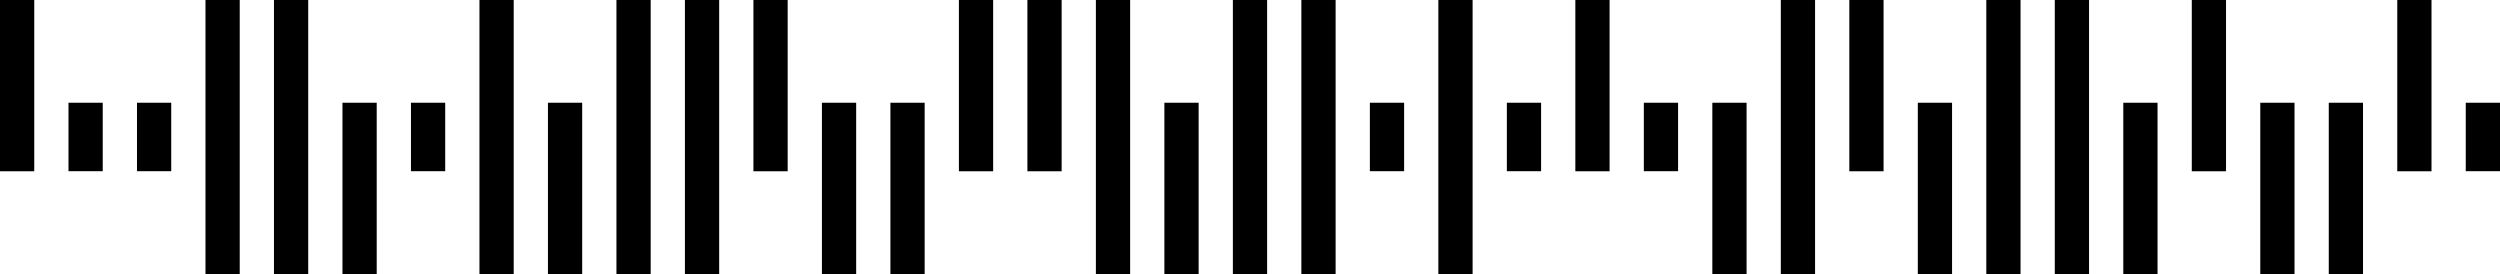 <?xml version="1.0" standalone="no"?>
<!DOCTYPE svg PUBLIC "-//W3C//DTD SVG 1.1//EN" "http://www.w3.org/Graphics/SVG/1.1/DTD/svg11.dtd">
<svg width="146" height="16" version="1.1" xmlns="http://www.w3.org/2000/svg">
 <desc>Zint Generated Symbol</desc>
 <g id="barcode" fill="#000000">
  <rect x="0" y="0" width="146" height="16" fill="#FFFFFF"/>
  <path d="M0 0h2v10h-2ZM12 0h2v16h-2ZM16 0h2v16h-2ZM28 0h2v16h-2ZM36 0h2v16h-2ZM40 0h2v16h-2ZM44 0h2v10h-2ZM56 0h2v10h-2ZM60 0h2v10h-2ZM64 0h2v16h-2ZM72 0h2v16h-2ZM76 0h2v16h-2ZM84 0h2v16h-2ZM92 0h2v10h-2ZM104 0h2v16h-2ZM108 0h2v10h-2ZM116 0h2v16h-2ZM120 0h2v16h-2ZM128 0h2v10h-2ZM140 0h2v10h-2ZM4 6h2v4h-2ZM8 6h2v4h-2ZM20 6h2v10h-2ZM24 6h2v4h-2ZM32 6h2v10h-2ZM48 6h2v10h-2ZM52 6h2v10h-2ZM68 6h2v10h-2ZM80 6h2v4h-2ZM88 6h2v4h-2ZM96 6h2v4h-2ZM100 6h2v10h-2ZM112 6h2v10h-2ZM124 6h2v10h-2ZM132 6h2v10h-2ZM136 6h2v10h-2ZM144 6h2v4h-2Z"/>
 </g>
</svg>
